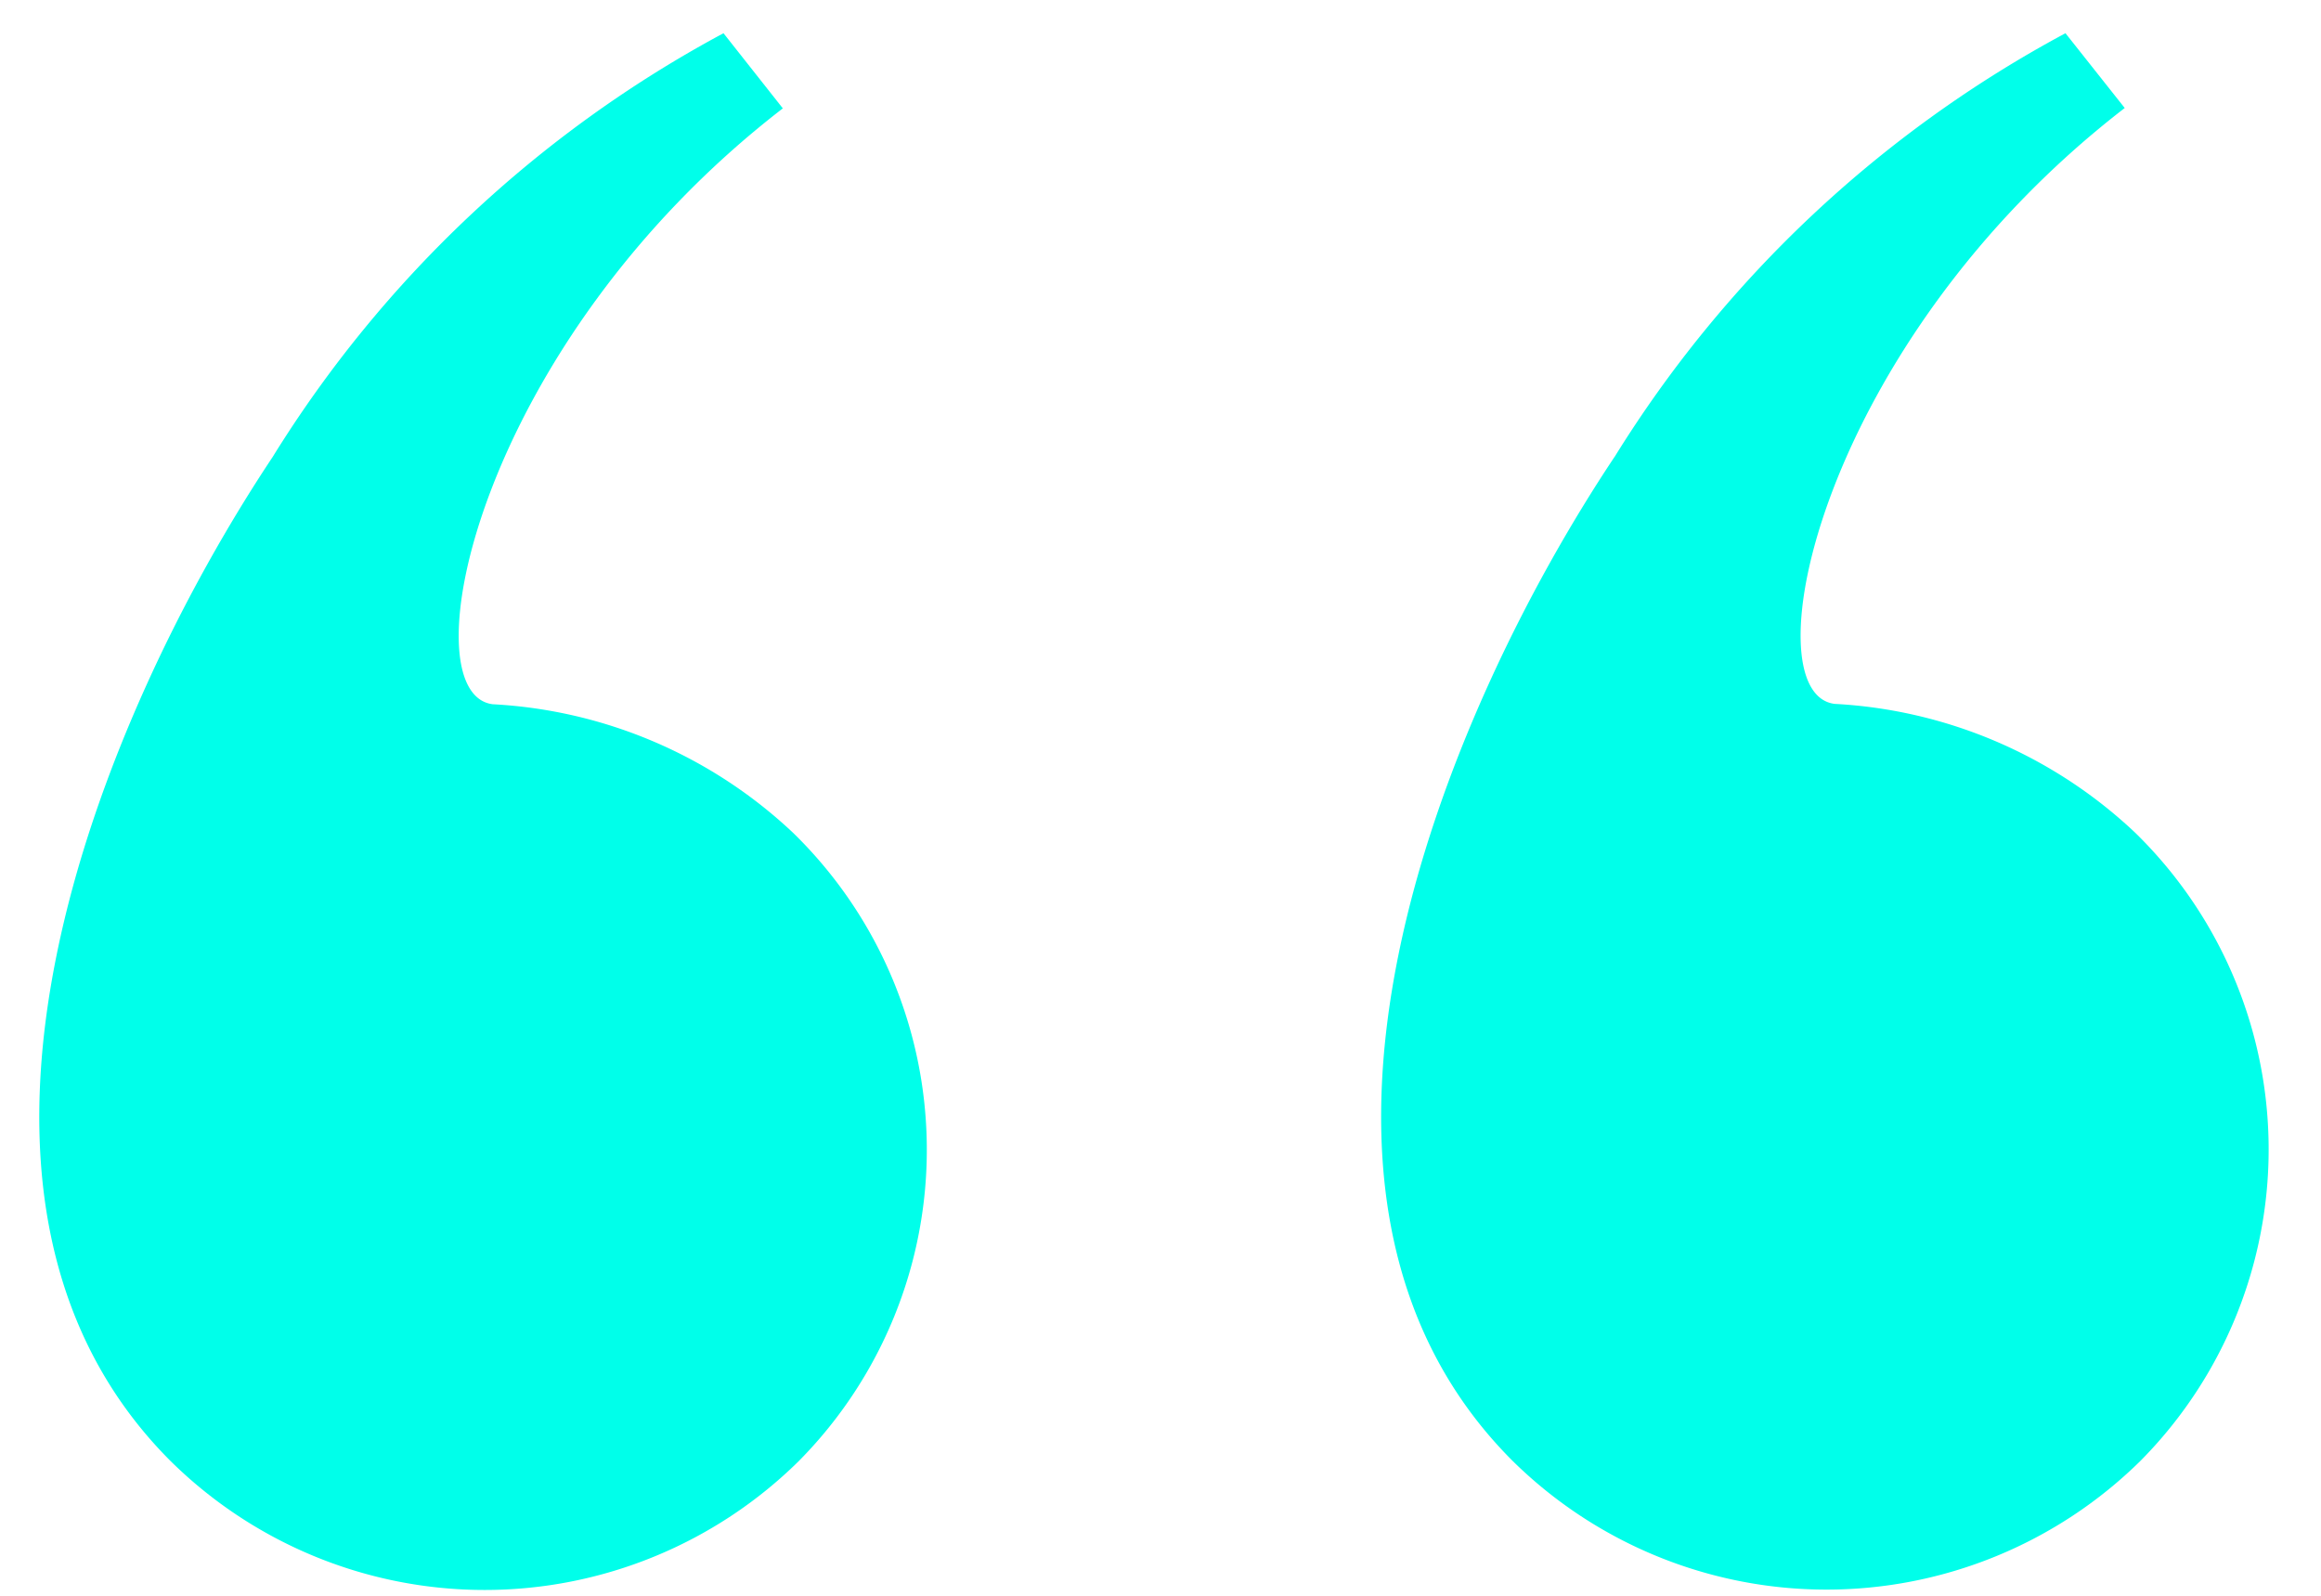 <svg xmlns="http://www.w3.org/2000/svg" width="32" height="22" viewBox="0 0 32 22">
  <defs>
    <style>
      .cls-1 {
        fill: #00ffea;
        fill-rule: evenodd;
      }
    </style>
  </defs>
  <path id="quote" class="cls-1" d="M3.759,6.3C1.391,9.857-1.348,16.443,2.353,20.144a6.165,6.165,0,0,0,8.659,0,6.1,6.1,0,0,0-.074-8.659A6.537,6.537,0,0,0,6.793,9.709c-1.184-.148-0.222-4.958,4-8.215L9.975,0.458A16.455,16.455,0,0,0,3.759,6.3Zm18.5,0c-2.368,3.552-5.106,10.139-1.406,13.839a6.165,6.165,0,0,0,8.659,0,6.1,6.1,0,0,0-.074-8.659,6.537,6.537,0,0,0-4.144-1.776c-1.184-.148-0.222-4.958,4-8.215L28.477,0.458A16.455,16.455,0,0,0,22.26,6.3Z"/>
</svg>
